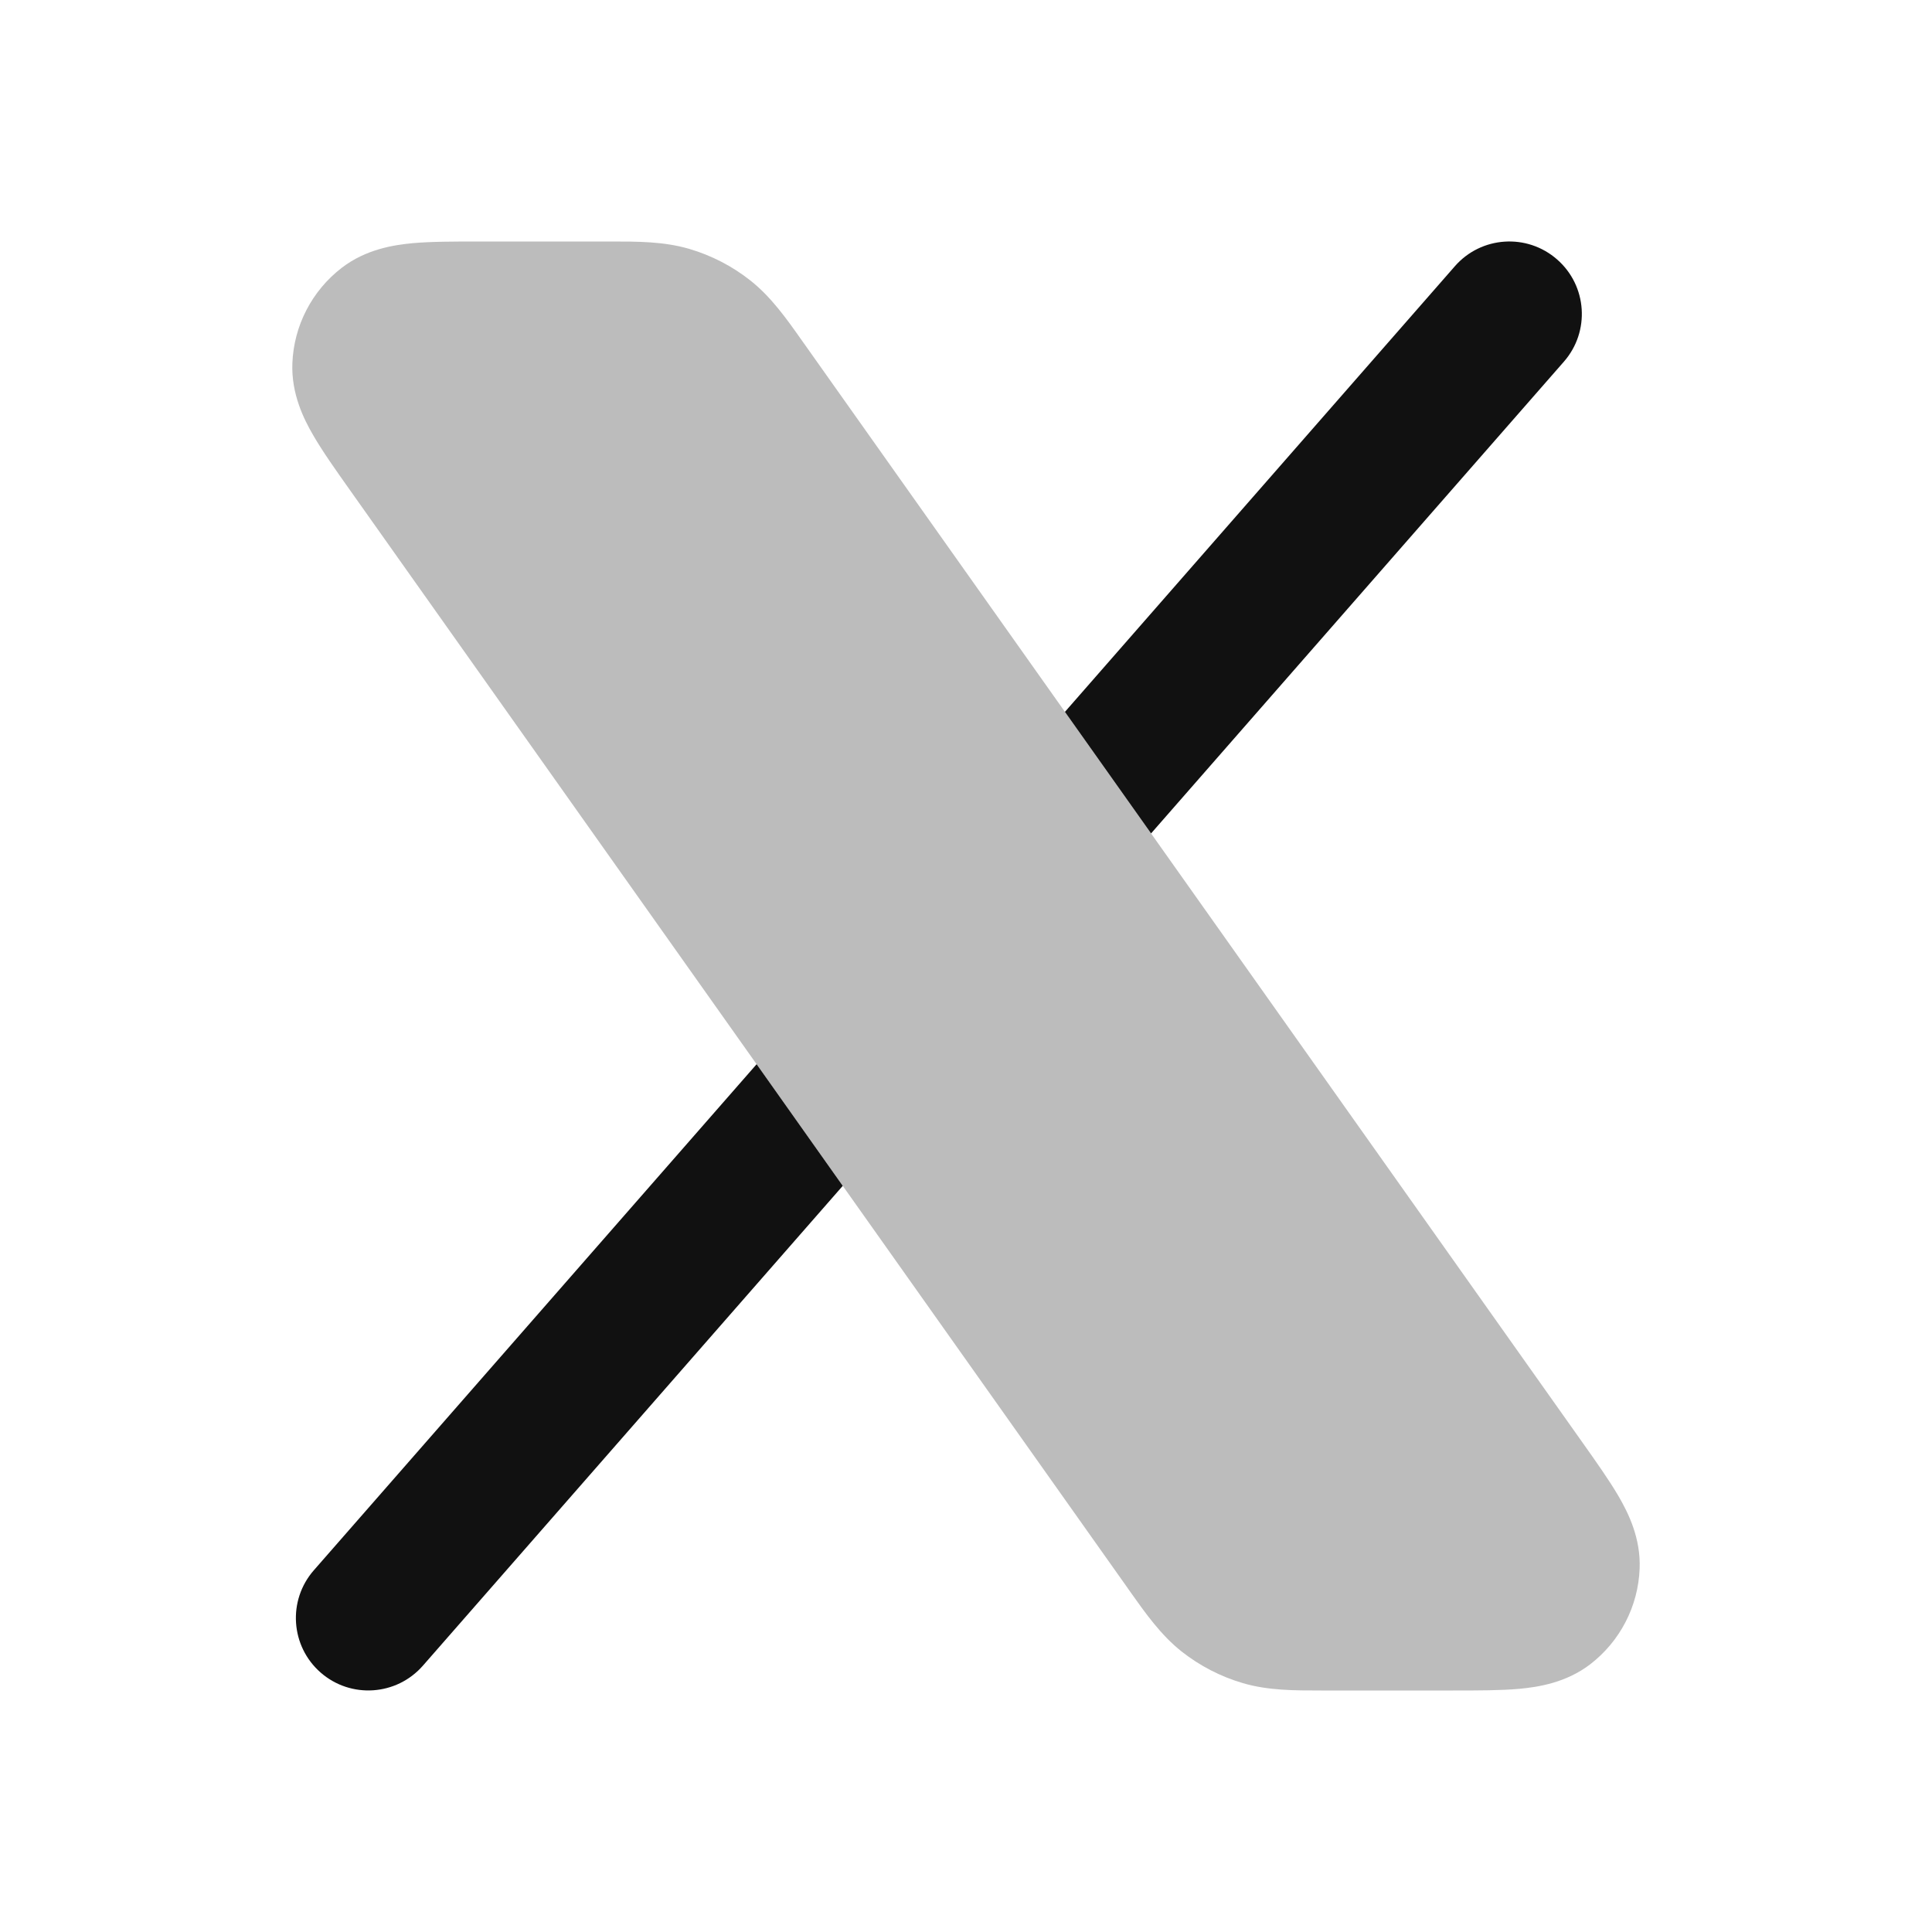 <svg width="24" height="24" viewBox="0 0 24 24" fill="none" xmlns="http://www.w3.org/2000/svg">
<path opacity="0.28" d="M8.563 3.092C8.247 2.999 7.916 3 7.586 3L7.508 3L5.953 3C5.646 3 5.358 3 5.124 3.021C4.893 3.043 4.547 3.095 4.245 3.327C3.875 3.612 3.65 4.046 3.632 4.512C3.617 4.893 3.774 5.206 3.891 5.407C4.008 5.61 4.175 5.845 4.352 6.095L13.995 19.709L14.04 19.773C14.23 20.041 14.421 20.312 14.679 20.516C14.905 20.694 15.162 20.827 15.438 20.908C15.753 21.001 16.084 21 16.414 21L16.492 21L18.048 21C18.354 21 18.643 21 18.876 20.979C19.107 20.957 19.454 20.905 19.756 20.673C20.125 20.388 20.35 19.954 20.368 19.488C20.384 19.107 20.226 18.794 20.11 18.593C19.992 18.39 19.825 18.155 19.648 17.905L10.005 4.291L9.96 4.228C9.77 3.958 9.579 3.688 9.321 3.484C9.096 3.306 8.838 3.173 8.563 3.092Z" fill="#111111"/>
<path d="M14.299 10.353L13.229 8.843L18.073 3.307C18.4 2.933 18.969 2.895 19.343 3.223C19.717 3.55 19.755 4.119 19.427 4.493L14.299 10.353Z" fill="#111111"/>
<path d="M9.399 13.22L10.469 14.731L5.253 20.692C4.925 21.066 4.357 21.104 3.983 20.777C3.609 20.45 3.571 19.881 3.898 19.507L9.399 13.22Z" fill="#111111"/>
</svg>
